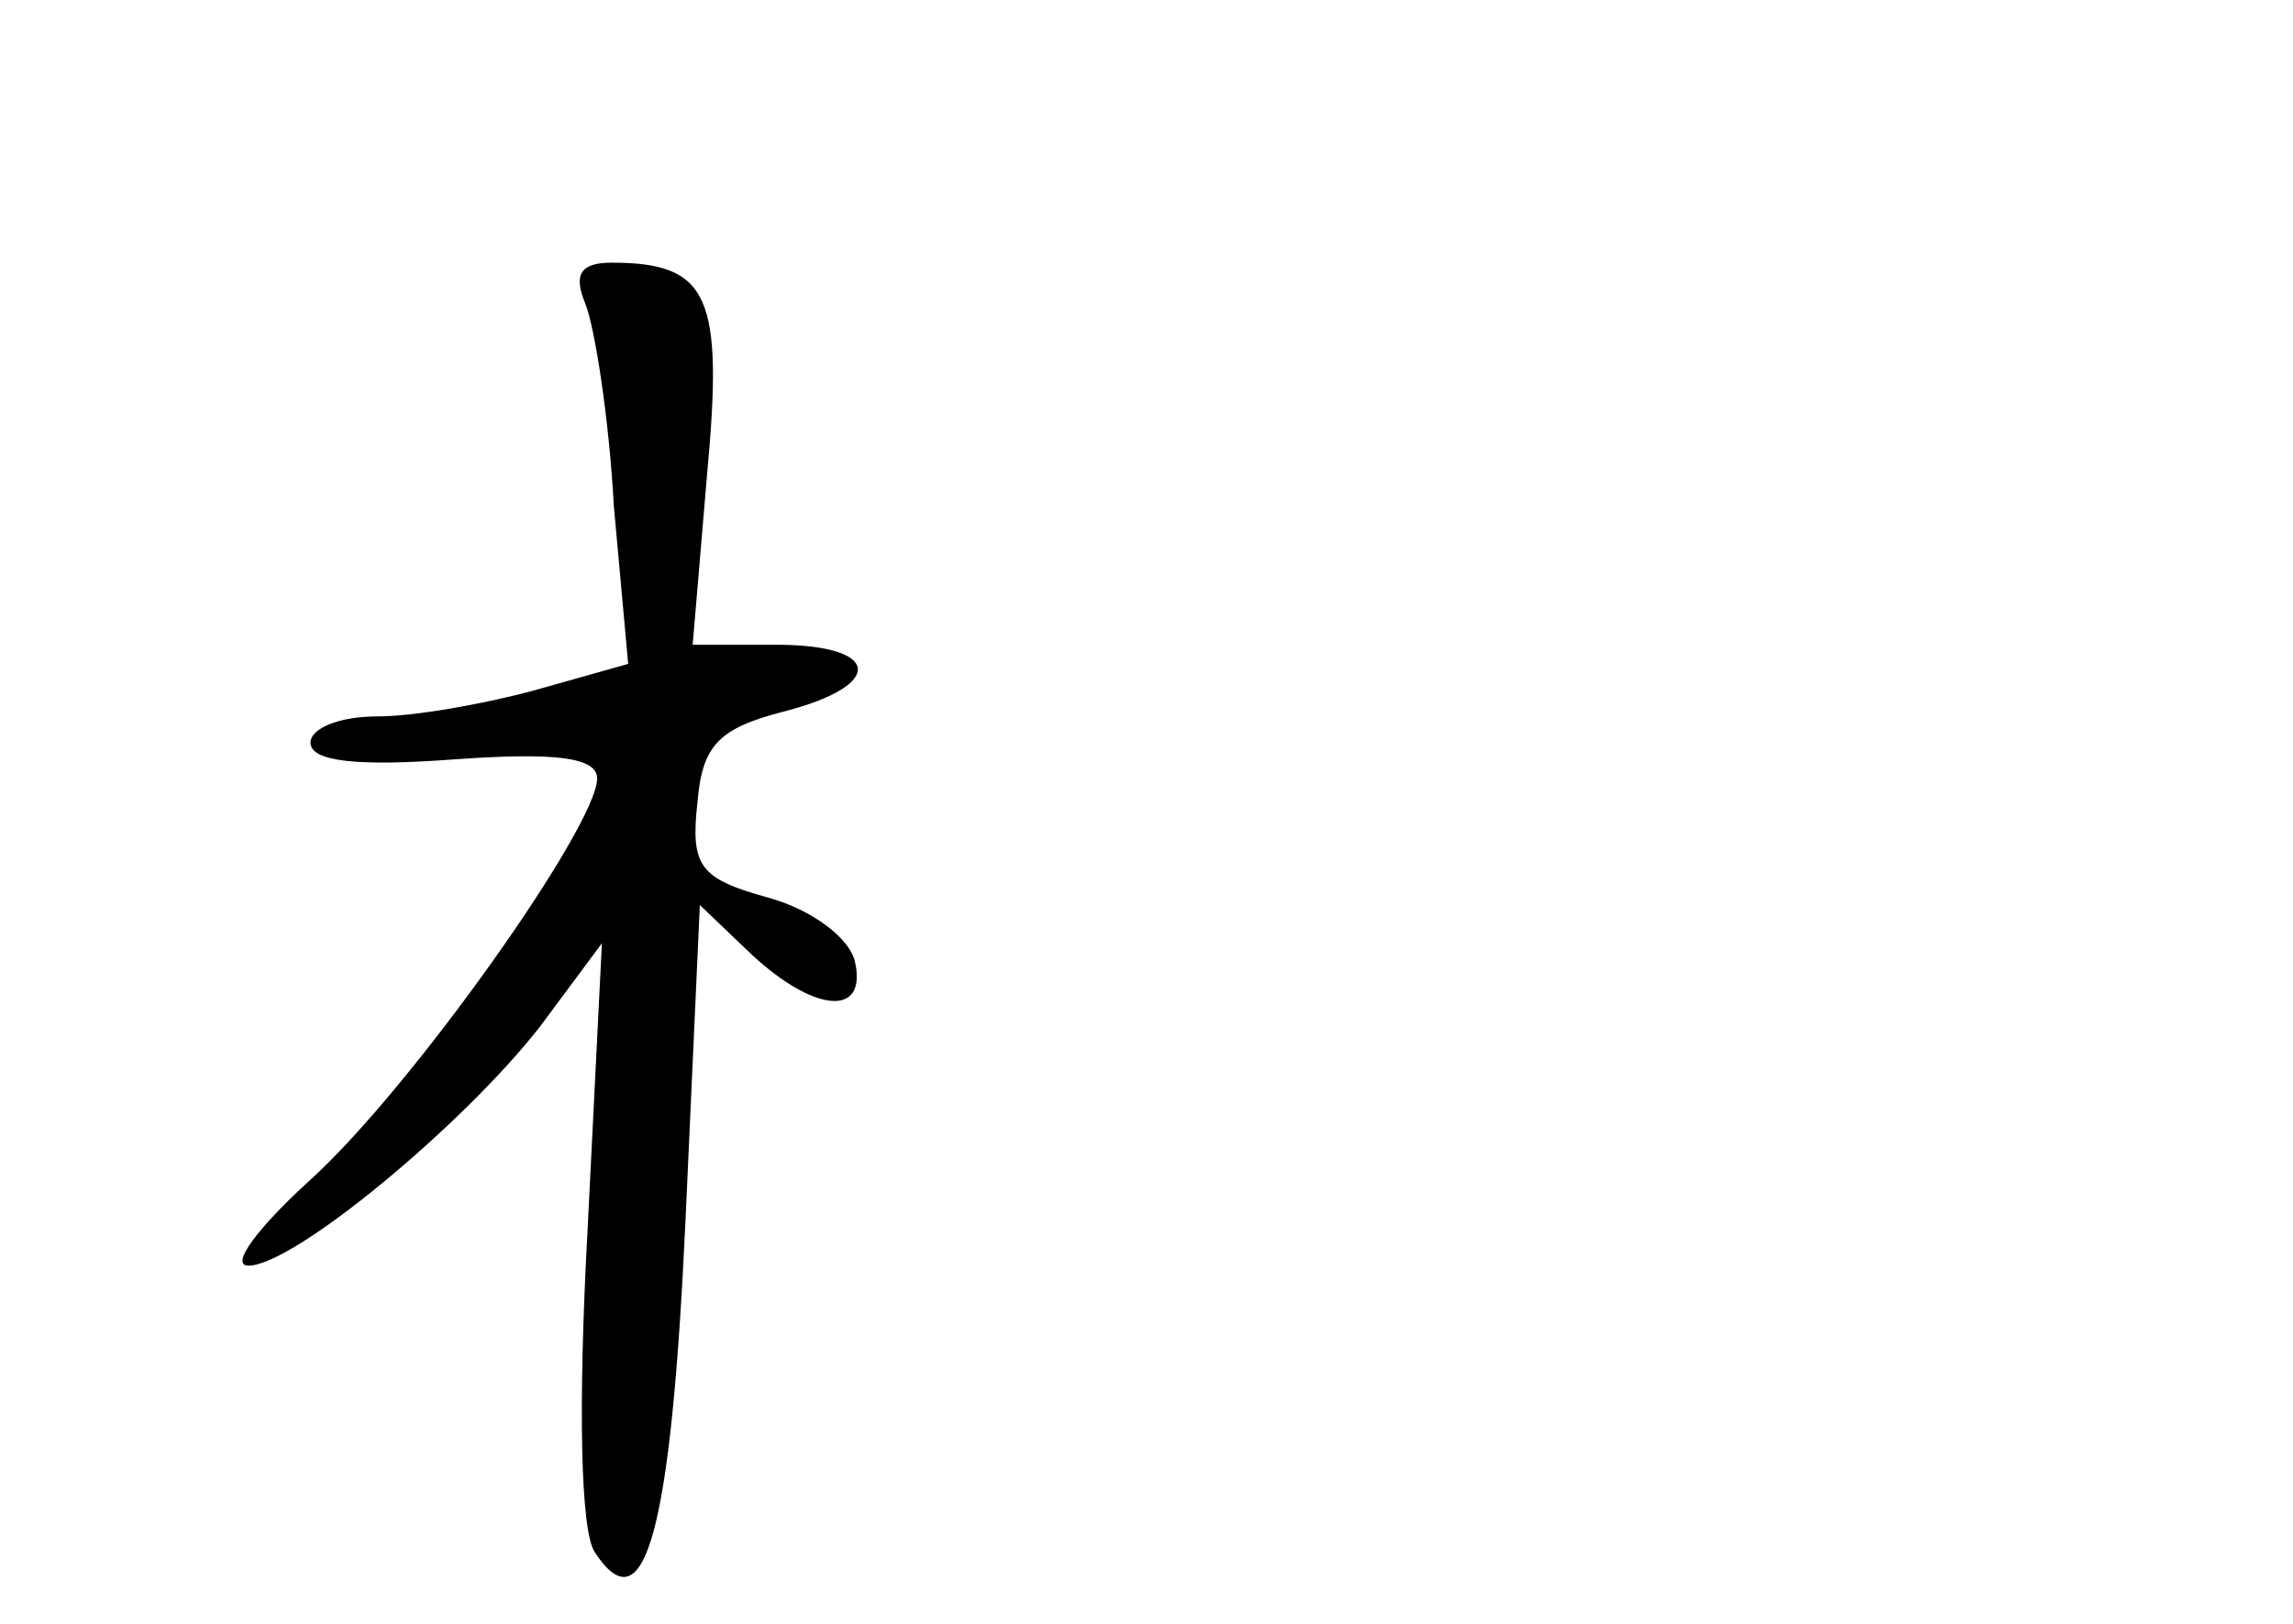 <?xml version="1.0" standalone="no"?>
<!DOCTYPE svg PUBLIC "-//W3C//DTD SVG 20010904//EN"
 "http://www.w3.org/TR/2001/REC-SVG-20010904/DTD/svg10.dtd">
<svg version="1.0" xmlns="http://www.w3.org/2000/svg"
 width="96pt" height="68pt" viewBox="0 0 96 68"
 preserveAspectRatio="xMidYMid meet">
<g transform="translate(0,68) scale(0.1,-0.1)"
fill="#000000" stroke="none">
<path d="M245 553 c4 -10 10 -48 12 -85 l6 -66 -39 -11 c-22 -6 -51 -11 -66
-11 -16 0 -28 -5 -28 -11 0 -8 20 -10 60 -7 42 3 60 1 60 -8 0 -20 -78 -130
-120 -168 -22 -20 -34 -36 -26 -36 19 0 90 59 122 100 l26 35 -6 -120 c-4 -73
-3 -126 3 -135 21 -32 32 9 38 139 l6 132 22 -21 c26 -24 48 -26 43 -3 -2 10
-18 22 -36 27 -29 8 -33 13 -30 40 2 24 9 31 36 38 43 11 41 28 -3 28 l-35 0
6 71 c7 75 1 89 -40 89 -13 0 -16 -5 -11 -17z"/>
</g>
</svg>
